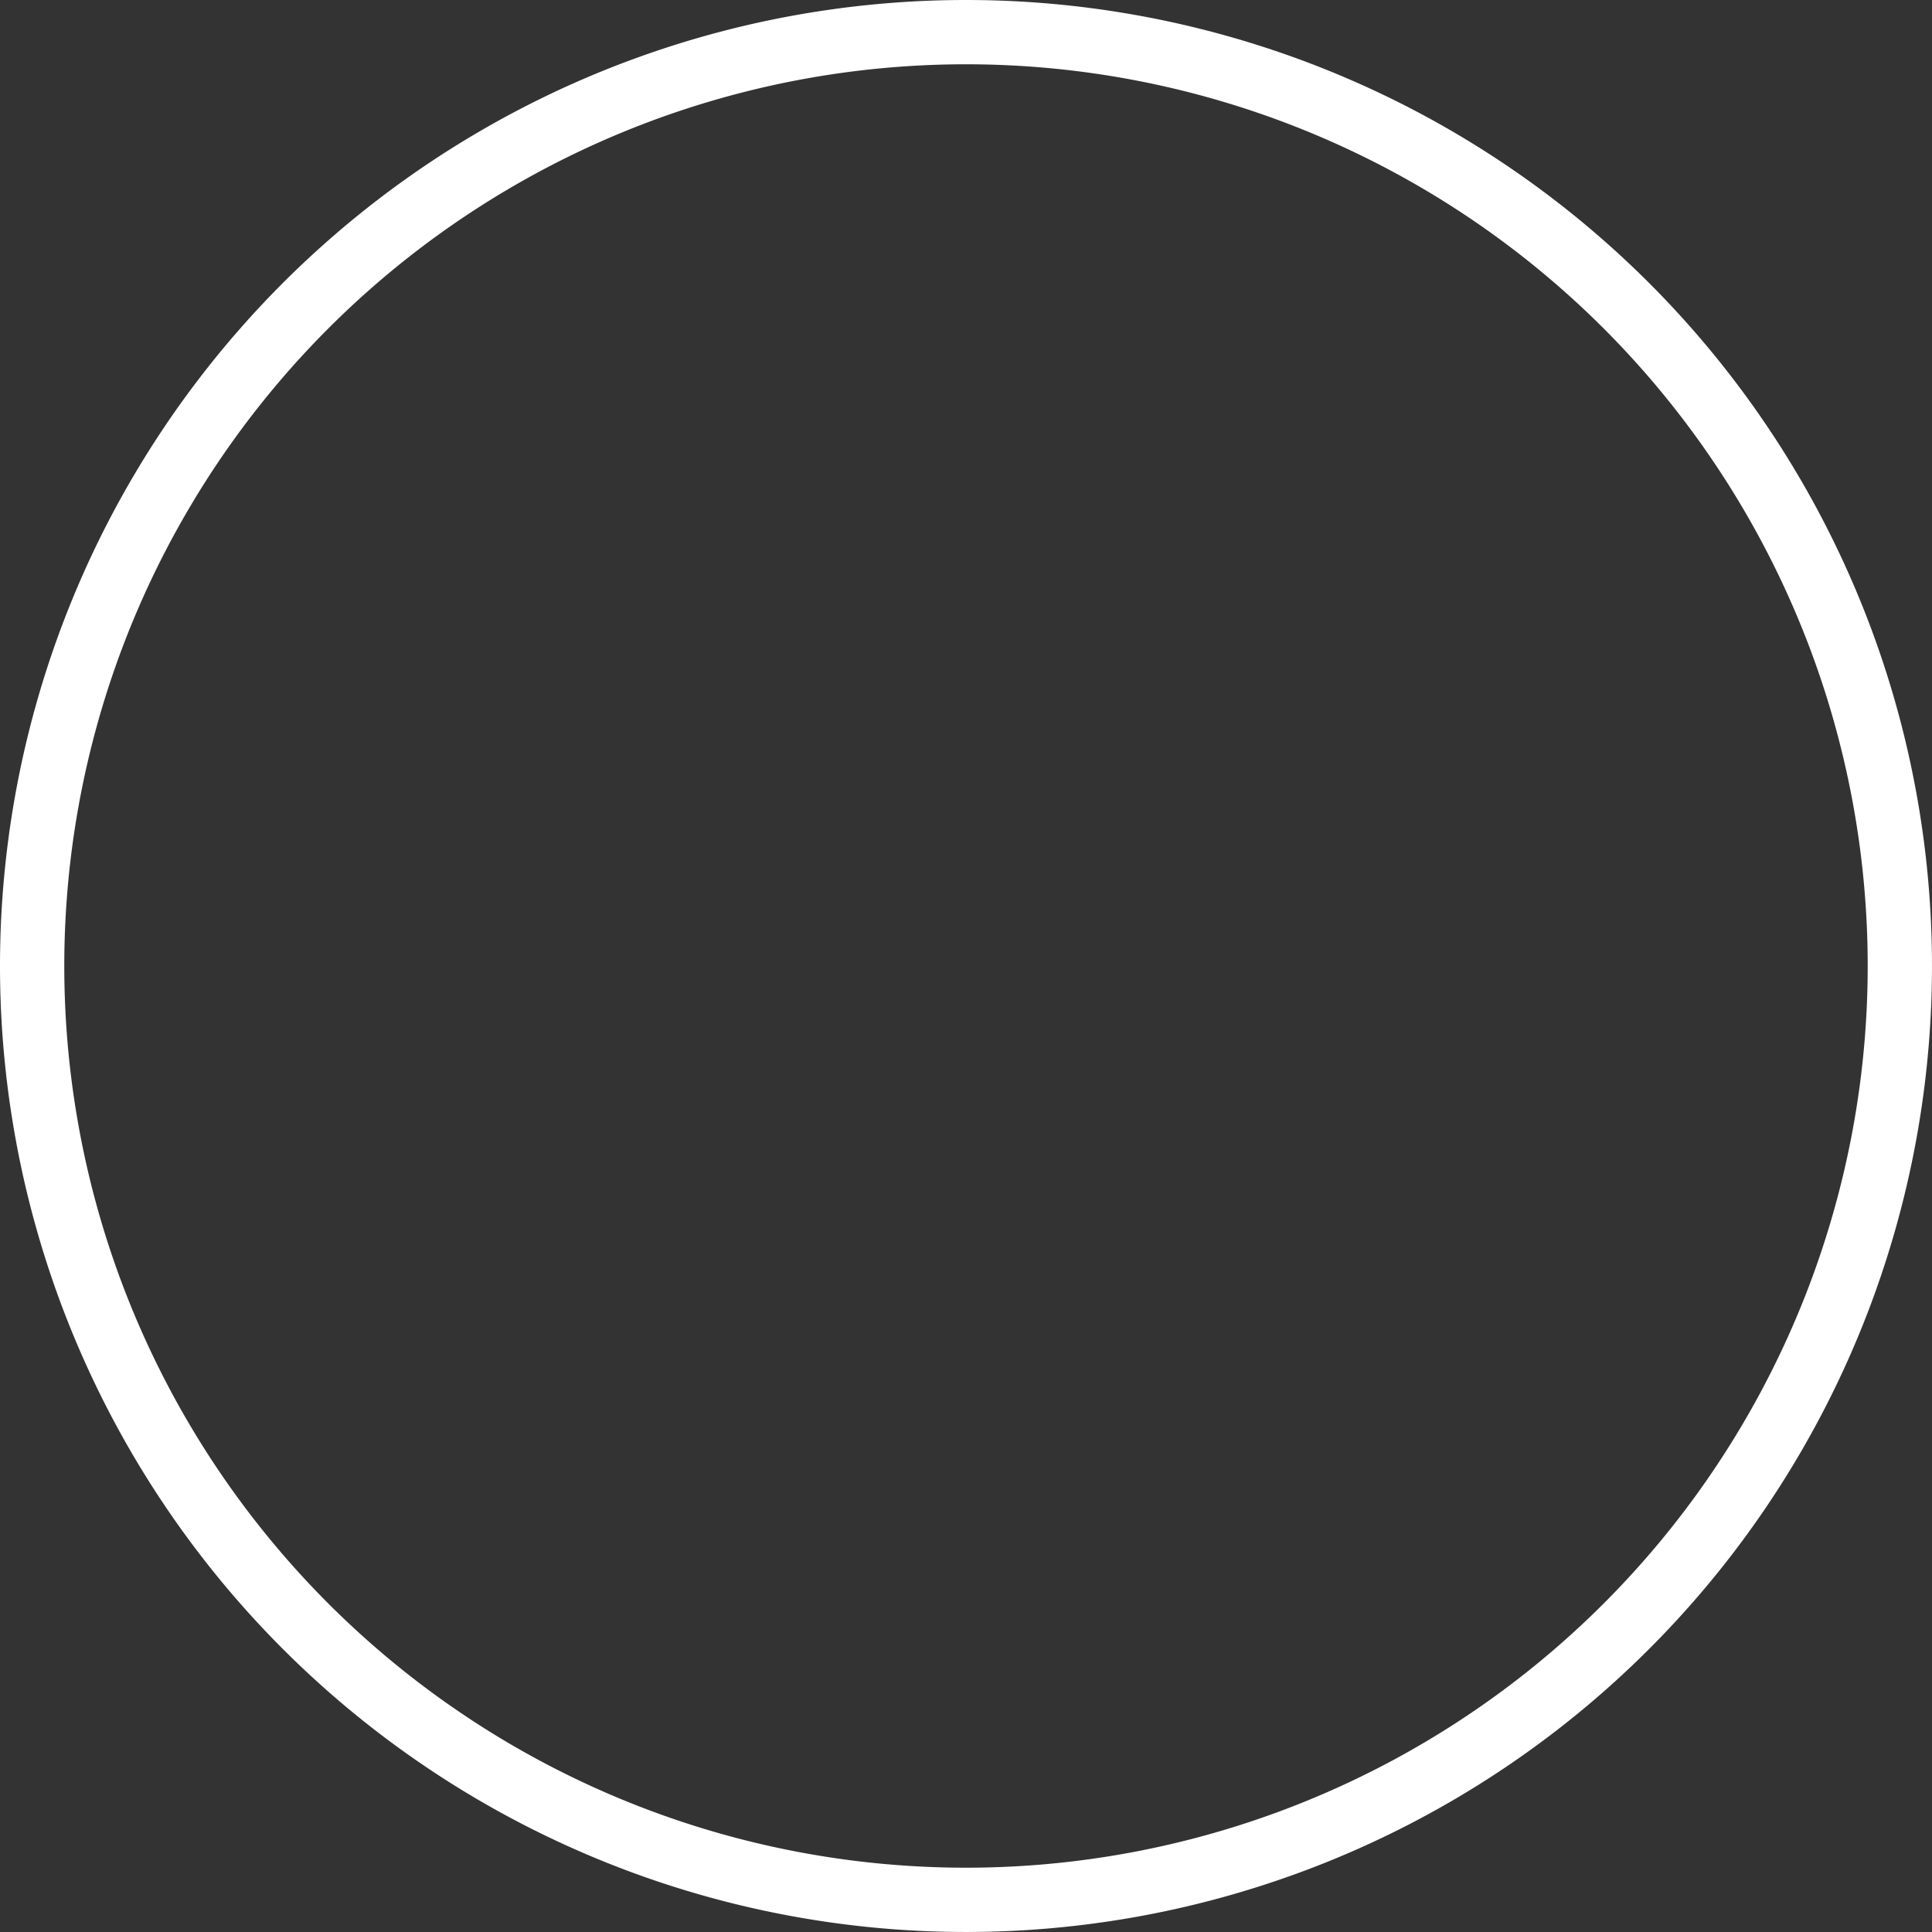 <svg xmlns="http://www.w3.org/2000/svg" width="150.265" height="150.265" viewBox="0 0 150.265 150.265">
  <rect x="0" y="0" width="150.265" height="150.265" fill="#333333" stroke="none"/>
  <path id="Nuance_A4_5a" data-name="Nuance A4 5a" d="M72.632,0A72.632,72.632,0,1,1,0,72.632,72.632,72.632,0,0,1,72.632,0Z" transform="translate(2.5 2.5)" fill="none" stroke="#fff" stroke-width="5"/>
</svg>
